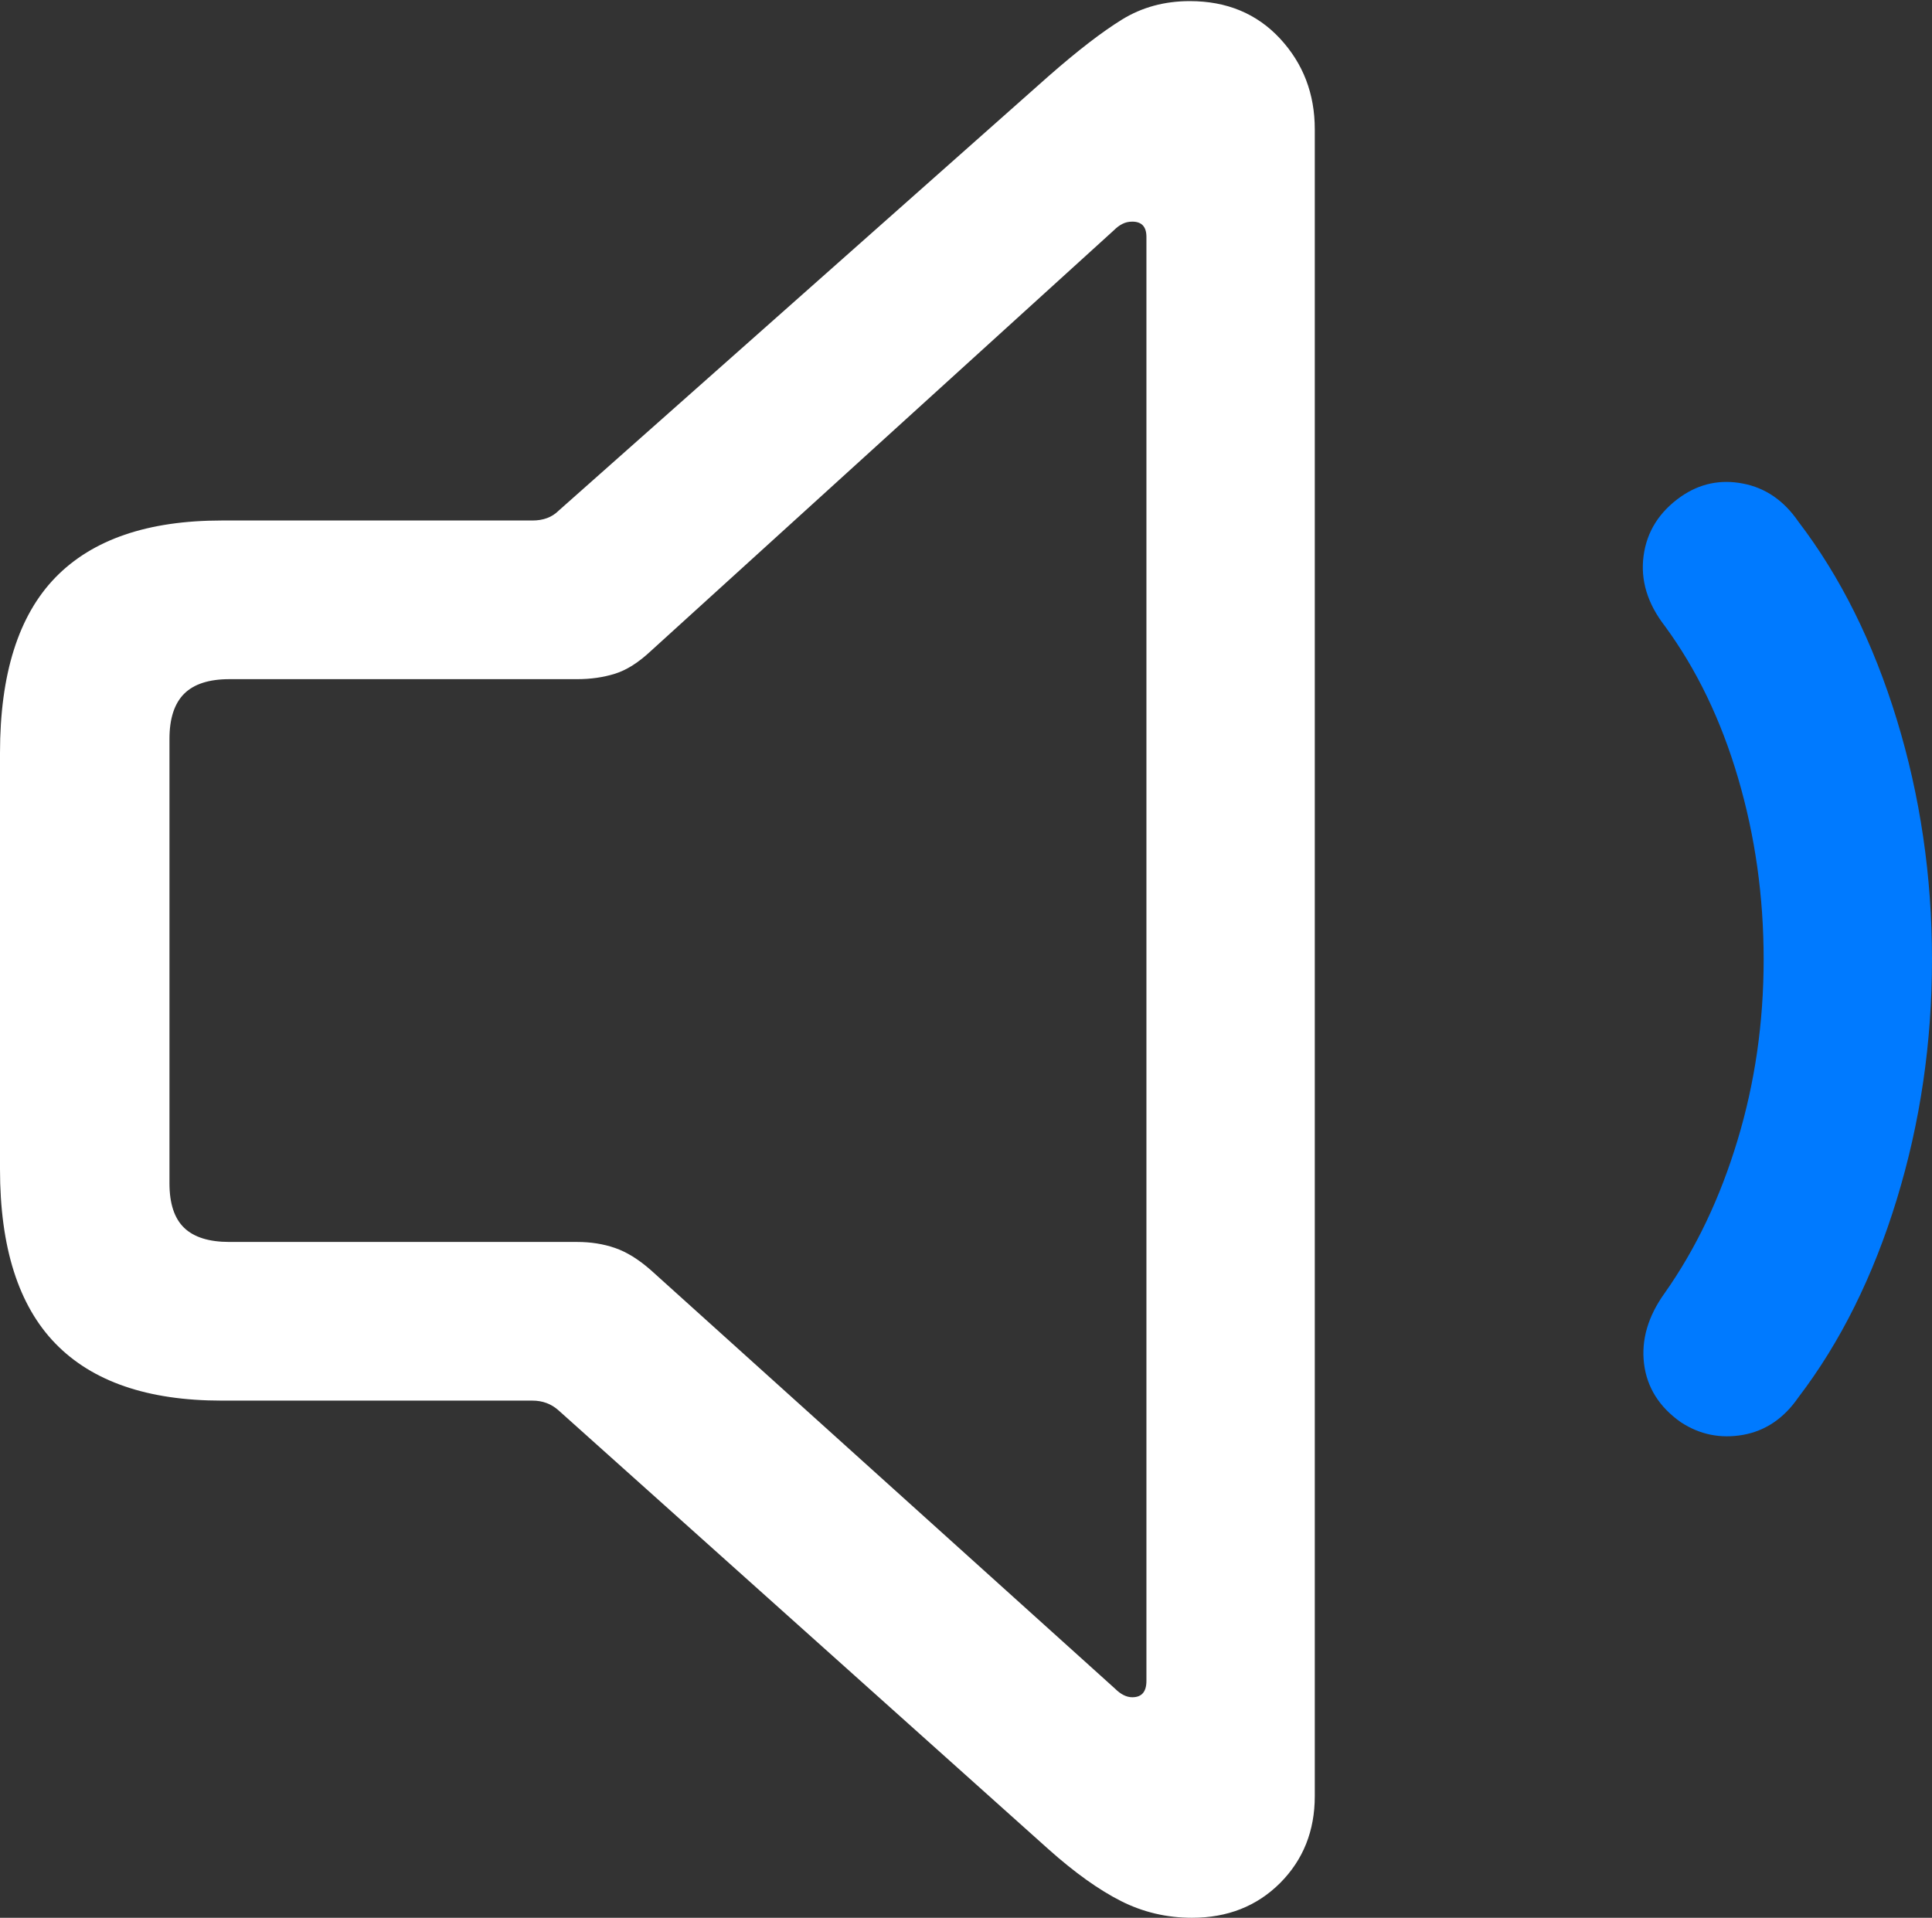 <?xml version="1.0" encoding="UTF-8"?>
<!--Generator: Apple Native CoreSVG 175.5-->
<!DOCTYPE svg
PUBLIC "-//W3C//DTD SVG 1.1//EN"
       "http://www.w3.org/Graphics/SVG/1.1/DTD/svg11.dtd">
<svg version="1.1" xmlns="http://www.w3.org/2000/svg" xmlns:xlink="http://www.w3.org/1999/xlink" width="17.363" height="17.236">
 <rect width="100%" height="100%" fill="#333333" stroke="none"/>
 <g>
  <rect height="17.236" opacity="0" width="17.363" x="0" y="0"/>
  <path d="M1.992 12.588L4.785 12.588Q4.922 12.588 5.02 12.676L9.424 16.621Q9.775 16.934 10.073 17.085Q10.371 17.236 10.713 17.236Q11.191 17.236 11.504 16.924Q11.816 16.611 11.816 16.143L11.816 1.162Q11.816 0.684 11.504 0.347Q11.191 0.01 10.693 0.01Q10.352 0.01 10.083 0.176Q9.814 0.342 9.424 0.684L5.02 4.59Q4.932 4.678 4.785 4.678L1.992 4.678Q0.996 4.678 0.498 5.19Q0 5.703 0 6.768L0 10.508Q0 11.562 0.498 12.075Q0.996 12.588 1.992 12.588ZM2.061 11.162Q1.787 11.162 1.655 11.035Q1.523 10.908 1.523 10.635L1.523 6.641Q1.523 6.367 1.655 6.235Q1.787 6.104 2.061 6.104L5.186 6.104Q5.371 6.104 5.527 6.055Q5.684 6.006 5.85 5.85L10.01 2.07Q10.049 2.031 10.088 2.012Q10.127 1.992 10.176 1.992Q10.303 1.992 10.303 2.129L10.303 15.107Q10.303 15.254 10.176 15.254Q10.098 15.254 10.02 15.176L5.85 11.416Q5.684 11.27 5.527 11.216Q5.371 11.162 5.186 11.162Z" fill="#ffffff"/>
  <path d="M15.107 12.783Q15.361 12.949 15.664 12.896Q15.967 12.842 16.162 12.559Q16.729 11.816 17.046 10.781Q17.363 9.746 17.363 8.623Q17.363 7.5 17.046 6.465Q16.729 5.43 16.162 4.688Q15.967 4.404 15.664 4.346Q15.361 4.287 15.107 4.463Q14.815 4.668 14.771 4.995Q14.727 5.322 14.961 5.625Q15.391 6.211 15.62 6.992Q15.85 7.773 15.85 8.623Q15.85 9.473 15.615 10.249Q15.381 11.025 14.961 11.621Q14.736 11.934 14.775 12.256Q14.815 12.578 15.107 12.783Z" fill="#007aff"/>
 </g>
</svg>
